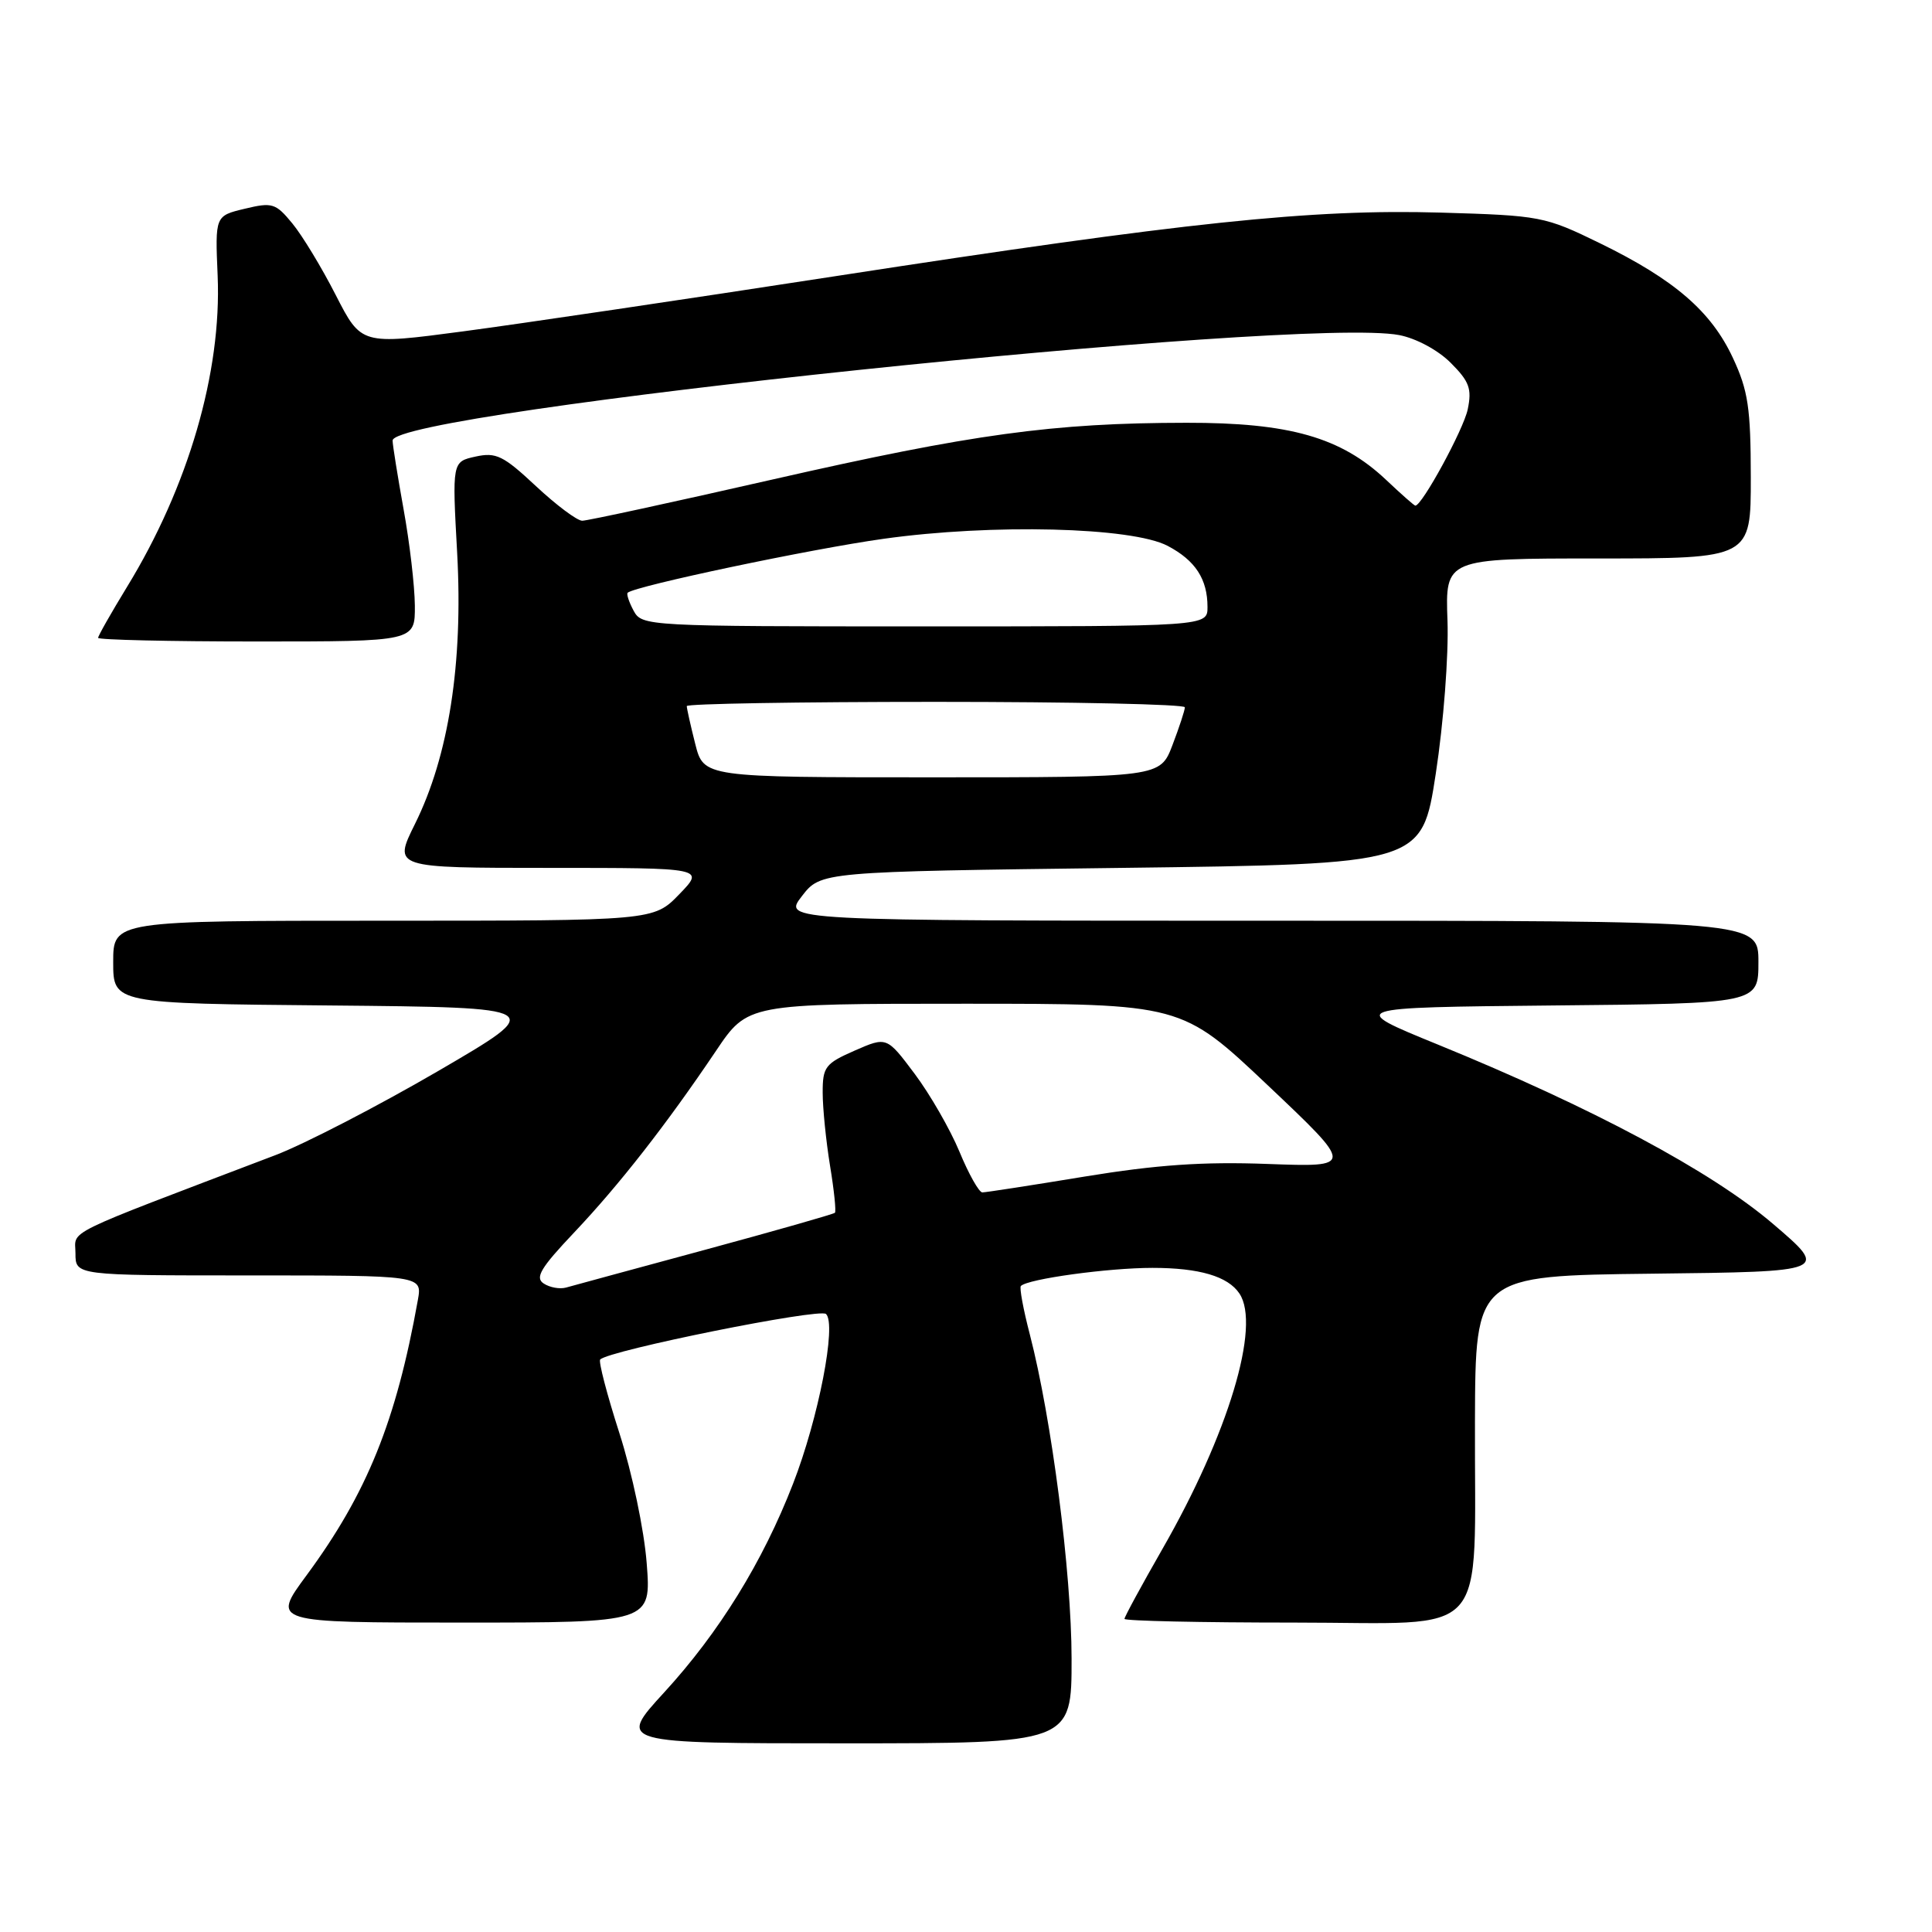 <?xml version="1.0" encoding="UTF-8" standalone="no"?>
<!DOCTYPE svg PUBLIC "-//W3C//DTD SVG 1.1//EN" "http://www.w3.org/Graphics/SVG/1.1/DTD/svg11.dtd" >
<svg xmlns="http://www.w3.org/2000/svg" xmlns:xlink="http://www.w3.org/1999/xlink" version="1.1" viewBox="0 0 256 256">
 <g >
 <path fill="currentColor"
d=" M 141.99 219.75 C 141.98 208.40 139.35 187.99 136.46 176.83 C 135.59 173.50 135.06 170.61 135.27 170.40 C 136.20 169.46 146.85 168.00 152.70 168.00 C 158.92 168.00 162.71 169.12 164.23 171.40 C 167.09 175.67 162.75 190.04 154.02 205.26 C 151.26 210.08 149.00 214.24 149.00 214.51 C 149.00 214.78 159.10 215.00 171.45 215.00 C 197.90 215.00 195.34 217.85 195.44 188.27 C 195.50 169.04 195.50 169.04 218.92 168.77 C 242.34 168.50 242.34 168.50 234.92 162.16 C 226.77 155.20 210.98 146.76 190.50 138.40 C 178.50 133.50 178.50 133.50 205.75 133.23 C 233.00 132.97 233.00 132.97 233.00 127.48 C 233.00 122.00 233.00 122.00 168.37 122.00 C 103.74 122.00 103.74 122.00 106.25 118.75 C 108.76 115.50 108.76 115.50 148.58 115.00 C 188.41 114.50 188.41 114.50 190.25 102.50 C 191.28 95.78 191.96 86.87 191.80 82.25 C 191.50 74.00 191.50 74.00 211.75 74.00 C 232.00 74.00 232.00 74.00 231.99 63.25 C 231.98 54.06 231.64 51.76 229.62 47.43 C 226.74 41.25 221.87 37.05 212.00 32.23 C 204.68 28.66 204.16 28.56 190.88 28.17 C 173.78 27.68 157.19 29.42 110.66 36.60 C 90.95 39.64 68.76 42.93 61.35 43.91 C 47.87 45.70 47.87 45.70 44.49 39.10 C 42.64 35.47 40.05 31.20 38.74 29.61 C 36.53 26.92 36.08 26.78 32.43 27.66 C 28.50 28.60 28.50 28.60 28.84 36.55 C 29.38 49.30 24.96 64.49 16.83 77.77 C 14.73 81.21 13.00 84.25 13.00 84.52 C 13.00 84.78 22.45 85.00 34.00 85.00 C 55.00 85.00 55.00 85.00 54.97 80.25 C 54.95 77.64 54.28 71.90 53.48 67.50 C 52.69 63.10 52.03 59.00 52.02 58.38 C 51.95 54.54 172.45 41.91 185.40 44.40 C 187.64 44.83 190.55 46.39 192.23 48.08 C 194.70 50.55 195.05 51.51 194.48 54.25 C 193.92 56.92 188.43 67.00 187.54 67.00 C 187.39 67.00 185.65 65.46 183.65 63.57 C 177.68 57.94 170.87 56.00 157.21 56.02 C 139.53 56.04 128.89 57.50 102.48 63.51 C 89.23 66.53 77.83 69.00 77.15 69.00 C 76.47 69.00 73.71 66.93 71.01 64.41 C 66.69 60.37 65.73 59.90 63.01 60.50 C 59.91 61.18 59.91 61.18 60.58 73.34 C 61.37 87.90 59.46 100.18 54.98 109.19 C 52.10 115.00 52.10 115.00 72.75 115.00 C 93.39 115.00 93.39 115.00 90.00 118.50 C 86.61 122.00 86.61 122.00 50.80 122.00 C 15.00 122.00 15.00 122.00 15.00 127.48 C 15.00 132.97 15.00 132.97 43.75 133.23 C 72.50 133.50 72.50 133.50 58.00 141.95 C 50.02 146.59 40.35 151.59 36.50 153.06 C 7.69 164.03 10.00 162.89 10.00 166.08 C 10.00 169.00 10.00 169.00 32.97 169.00 C 55.95 169.00 55.95 169.00 55.37 172.25 C 52.49 188.33 48.64 197.86 40.61 208.75 C 36.00 215.00 36.00 215.00 61.15 215.00 C 86.30 215.00 86.30 215.00 85.69 207.13 C 85.35 202.71 83.76 195.16 82.08 189.92 C 80.43 184.79 79.28 180.38 79.53 180.14 C 80.74 178.92 108.60 173.31 109.45 174.11 C 110.88 175.45 108.46 187.92 105.08 196.61 C 101.06 206.97 95.29 216.31 88.01 224.25 C 81.82 231.00 81.82 231.00 111.91 231.00 C 142.00 231.00 142.00 231.00 141.99 219.75 Z  M 72.04 170.07 C 70.86 169.30 71.63 168.01 76.08 163.31 C 82.07 156.98 88.31 148.99 94.87 139.25 C 99.07 133.00 99.07 133.00 127.82 133.00 C 156.56 133.00 156.56 133.00 168.00 143.82 C 179.44 154.65 179.44 154.65 167.97 154.23 C 159.42 153.91 153.25 154.34 143.73 155.90 C 136.70 157.06 130.60 158.00 130.16 158.00 C 129.73 158.00 128.36 155.58 127.14 152.62 C 125.91 149.66 123.24 145.01 121.20 142.29 C 117.50 137.35 117.50 137.35 113.25 139.21 C 109.35 140.92 109.00 141.38 109.01 144.79 C 109.01 146.83 109.45 151.17 109.98 154.44 C 110.52 157.70 110.81 160.52 110.63 160.70 C 110.45 160.88 102.70 163.09 93.40 165.61 C 84.11 168.13 75.83 170.37 75.00 170.61 C 74.17 170.84 72.84 170.60 72.04 170.07 Z  M 92.12 98.56 C 91.50 96.11 91.00 93.86 91.00 93.56 C 91.00 93.25 105.85 93.00 124.00 93.00 C 142.15 93.00 157.00 93.32 157.00 93.72 C 157.00 94.11 156.26 96.36 155.36 98.72 C 153.73 103.00 153.73 103.00 123.48 103.00 C 93.24 103.00 93.24 103.00 92.12 98.56 Z  M 83.95 80.91 C 83.34 79.77 82.99 78.70 83.17 78.54 C 84.20 77.64 107.42 72.74 117.11 71.39 C 131.46 69.38 149.99 69.84 154.72 72.33 C 158.39 74.26 160.00 76.73 160.00 80.43 C 160.00 83.00 160.00 83.00 122.54 83.00 C 85.58 83.00 85.06 82.97 83.95 80.91 Z "/>
</g>
</svg>